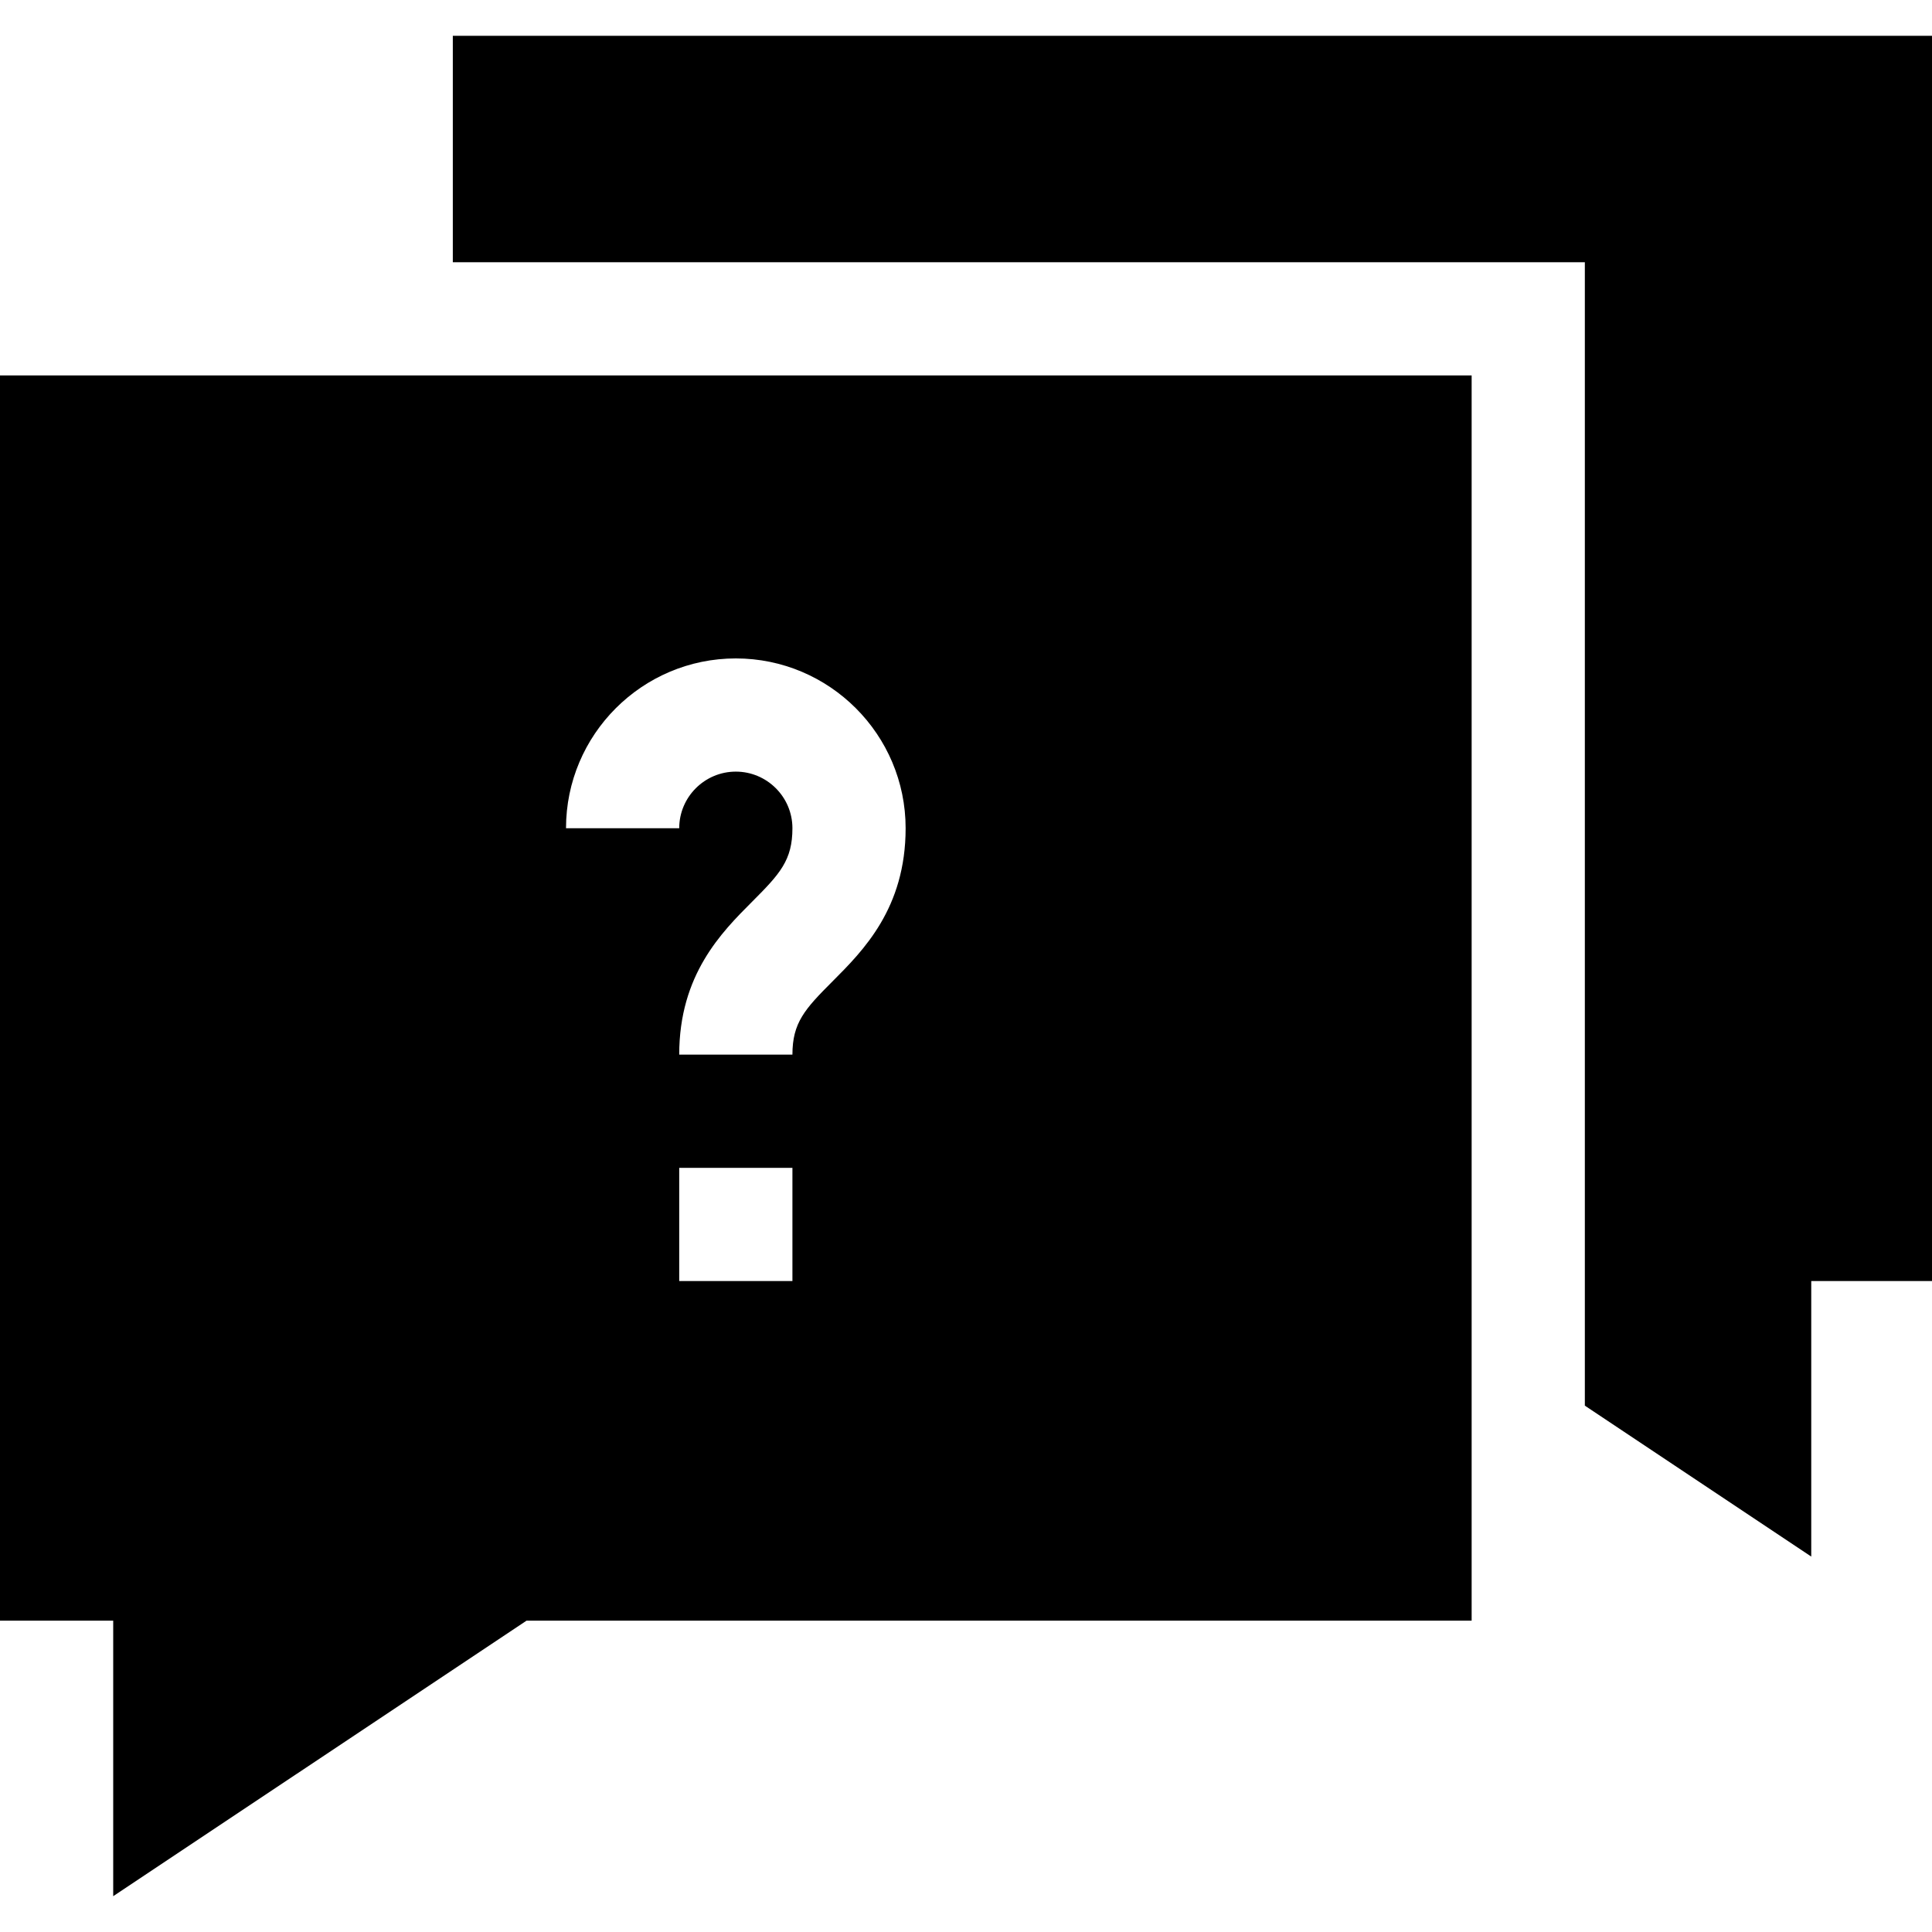 <svg id="Capa_1" enable-background="new 0 0 512 512" height="512" viewBox="0 0 512 512" width="512" xmlns="http://www.w3.org/2000/svg"><g><path d="m0 99.489v330h30v73.022l109.541-73.022h250.459v-330zm210 240h-30v-30h30zm10.605-79.395c-7.353 7.354-10.605 10.957-10.605 19.395h-30c0-21.211 11.221-32.417 19.395-40.605 7.353-7.354 10.605-10.958 10.605-19.395 0-8.276-6.738-15-15-15s-15 6.724-15 15h-30c0-24.814 20.186-45 45-45s45 20.186 45 45c0 21.211-11.221 32.417-19.395 40.605z"/><path d="m120 9.489v60h300v303.025l60 39.997v-73.022h32v-330z"/></g></svg>